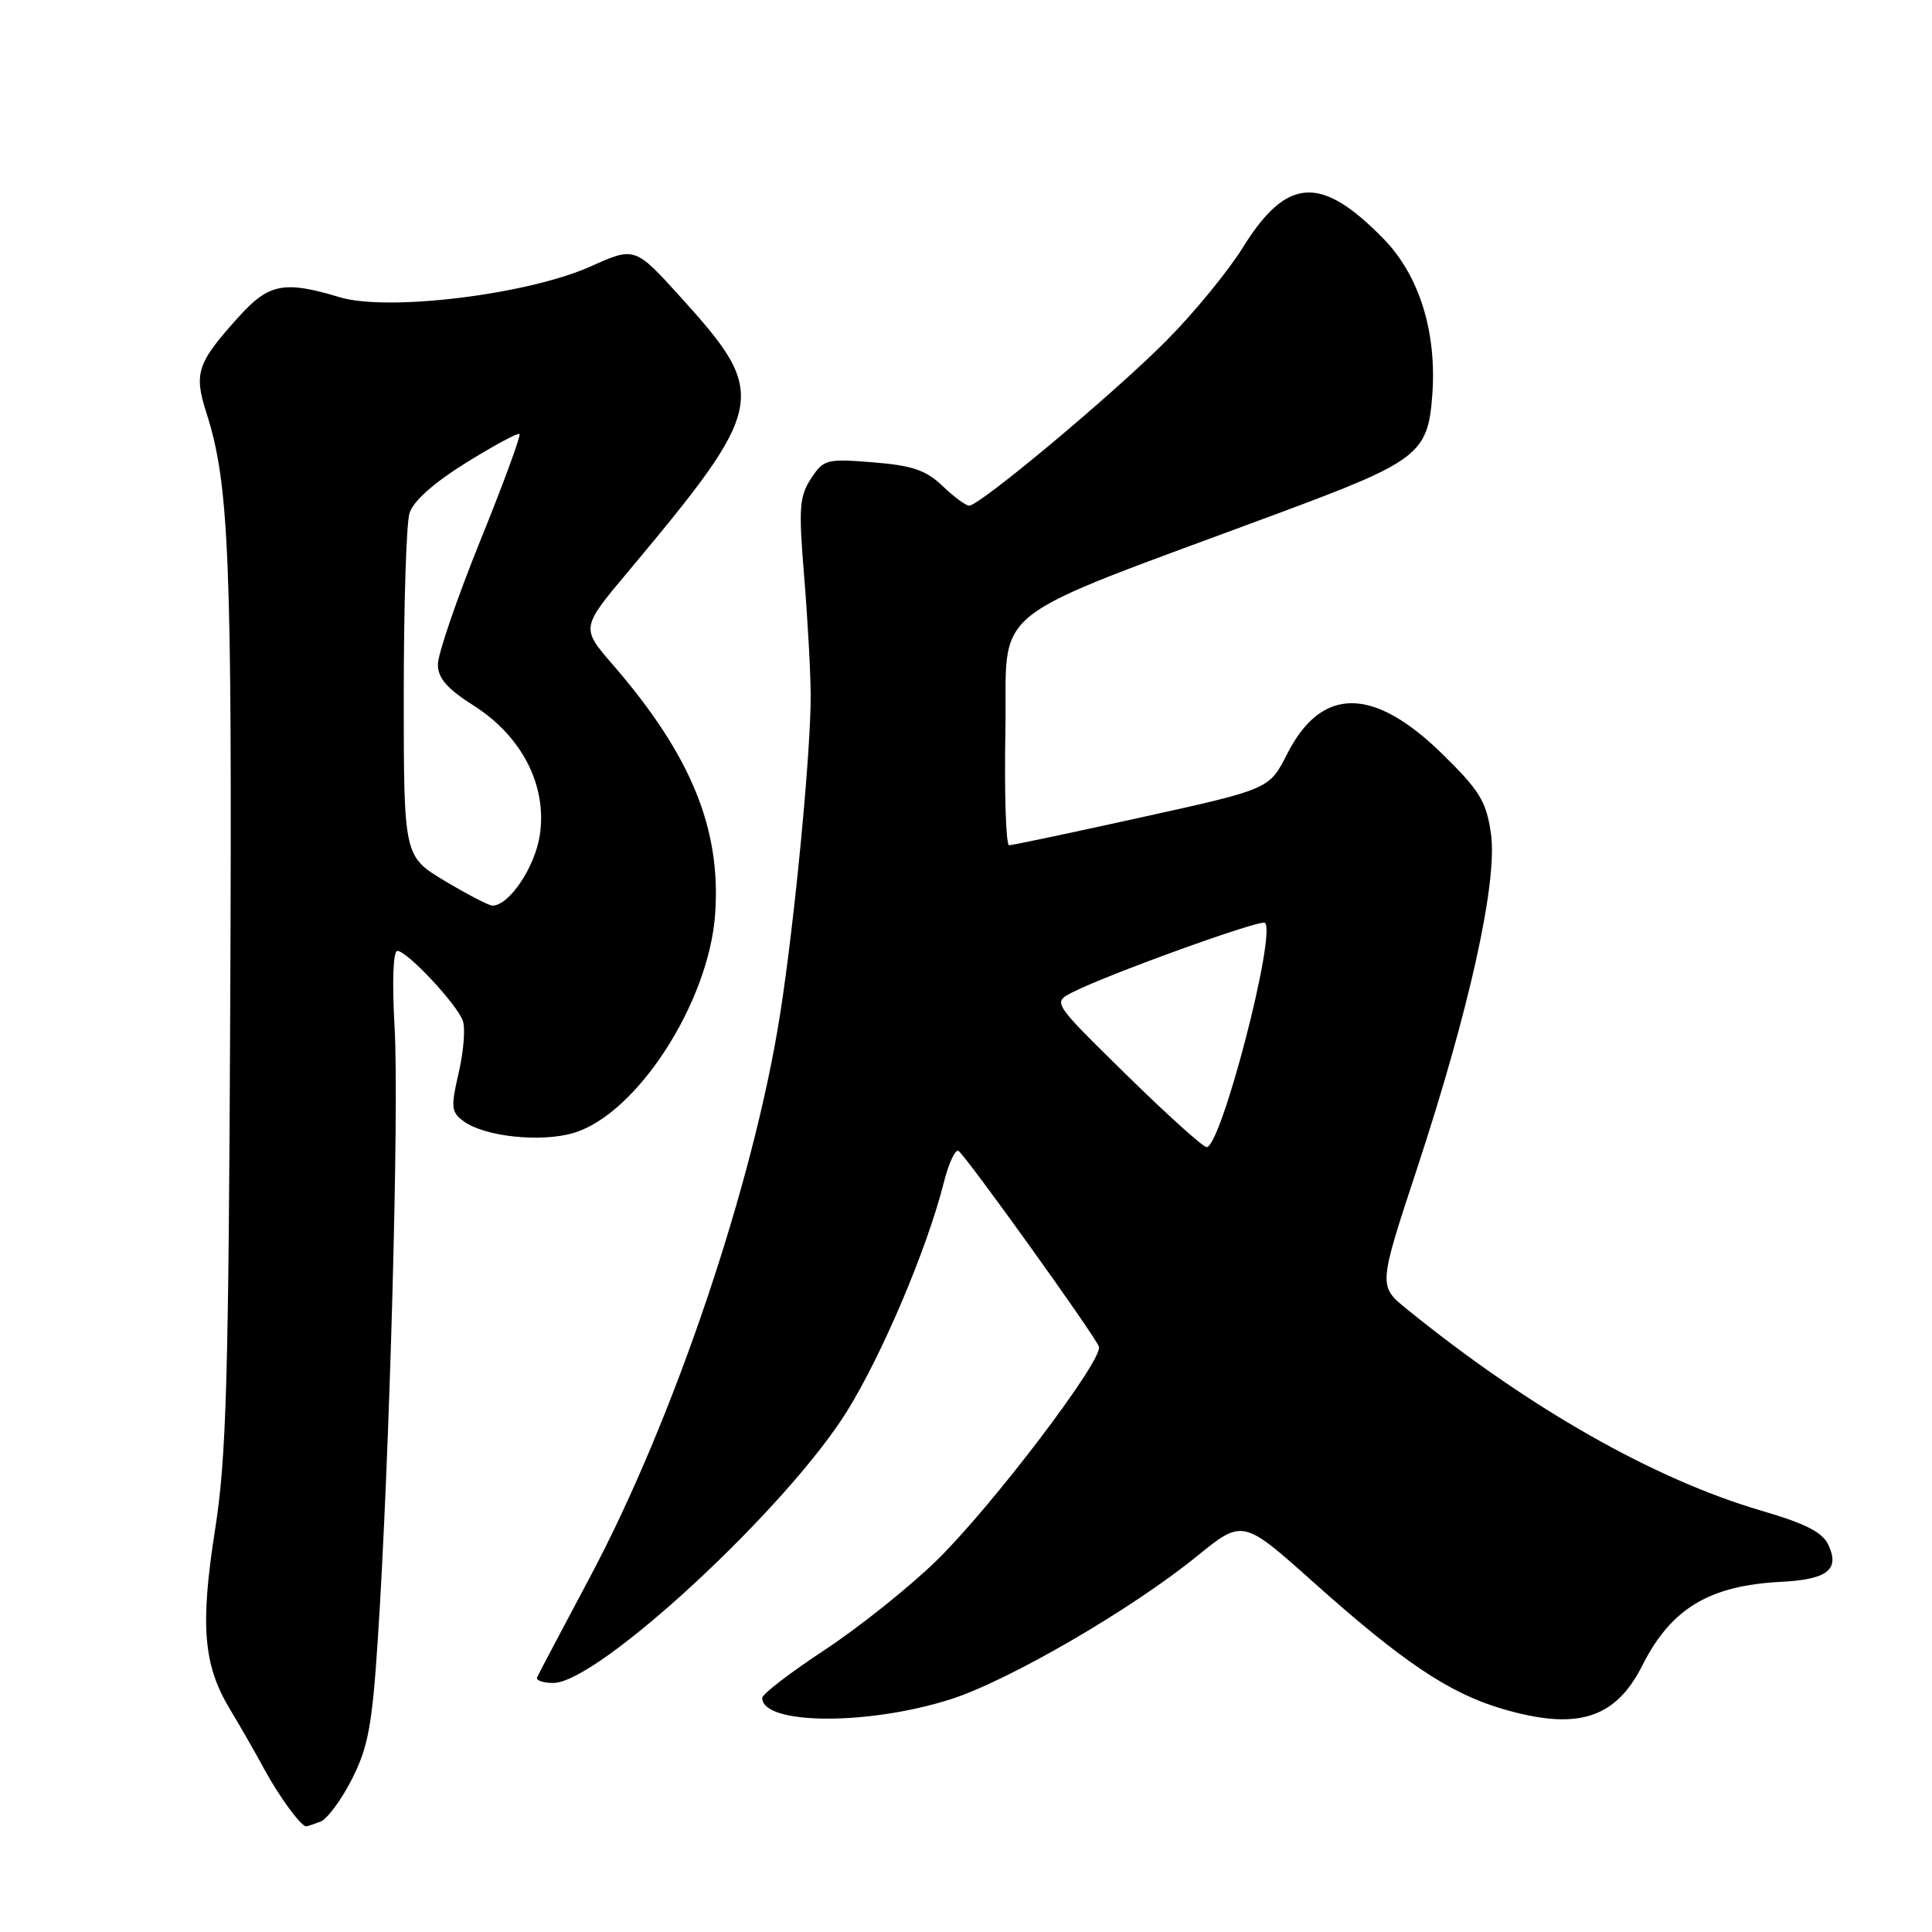 <?xml version="1.0" encoding="UTF-8" standalone="no"?>
<!DOCTYPE svg PUBLIC "-//W3C//DTD SVG 1.1//EN" "http://www.w3.org/Graphics/SVG/1.1/DTD/svg11.dtd" >
<svg xmlns="http://www.w3.org/2000/svg" xmlns:xlink="http://www.w3.org/1999/xlink" version="1.1" viewBox="0 0 256 256">
 <g >
 <path fill="currentColor"
d=" M 42.46 241.38 C 43.36 241.03 45.24 238.49 46.64 235.73 C 48.79 231.48 49.32 228.61 50.07 217.10 C 51.62 193.40 52.90 146.89 52.29 136.25 C 51.94 130.09 52.09 126.00 52.65 126.00 C 53.94 126.00 60.57 133.08 61.33 135.27 C 61.68 136.25 61.43 139.34 60.78 142.14 C 59.72 146.73 59.78 147.37 61.44 148.58 C 64.24 150.62 71.70 151.41 76.04 150.11 C 84.39 147.60 93.92 132.86 94.76 121.14 C 95.57 109.83 91.57 100.06 81.24 88.12 C 76.98 83.20 76.98 83.20 83.14 75.85 C 101.62 53.77 101.90 52.33 90.31 39.51 C 84.13 32.67 84.13 32.67 78.25 35.31 C 69.95 39.03 51.38 41.31 45.00 39.38 C 37.69 37.17 35.63 37.56 31.70 41.91 C 26.08 48.13 25.65 49.41 27.38 54.80 C 30.37 64.16 30.77 74.13 30.51 132.50 C 30.29 182.93 30.00 193.12 28.50 202.67 C 26.50 215.39 26.94 220.65 30.48 226.50 C 31.81 228.70 33.87 232.30 35.06 234.50 C 37.01 238.09 39.88 242.00 40.57 242.00 C 40.72 242.00 41.57 241.72 42.46 241.38 Z  M 126.00 225.15 C 133.66 222.70 149.98 213.22 158.58 206.22 C 164.67 201.28 164.67 201.28 174.08 209.69 C 185.82 220.18 191.98 224.32 198.93 226.39 C 208.94 229.36 214.03 227.80 217.63 220.66 C 221.43 213.13 226.50 210.08 236.02 209.60 C 242.10 209.29 243.78 208.00 242.30 204.77 C 241.51 203.03 239.34 201.92 233.38 200.17 C 219.13 195.99 202.58 186.58 186.40 173.45 C 182.64 170.40 182.64 170.40 187.73 154.95 C 194.75 133.65 198.48 116.71 197.55 110.39 C 196.93 106.17 196.05 104.73 191.07 99.86 C 181.93 90.93 175.09 90.95 170.54 99.93 C 168.19 104.56 168.19 104.56 151.33 108.28 C 142.06 110.33 134.13 112.00 133.71 112.00 C 133.29 112.00 133.07 105.16 133.22 96.81 C 133.53 79.77 129.76 82.76 169.75 67.88 C 187.97 61.10 189.22 60.13 189.79 52.29 C 190.39 43.97 188.06 36.51 183.36 31.68 C 175.03 23.13 170.52 23.41 164.66 32.83 C 162.72 35.95 158.19 41.48 154.58 45.11 C 147.75 52.02 129.84 67.00 128.42 67.00 C 127.98 67.00 126.38 65.83 124.89 64.39 C 122.70 62.30 120.88 61.68 115.69 61.26 C 109.51 60.77 109.13 60.87 107.46 63.42 C 105.92 65.77 105.81 67.35 106.55 76.30 C 107.01 81.91 107.40 88.97 107.42 92.00 C 107.47 99.39 105.29 122.18 103.36 134.44 C 99.84 156.86 89.26 188.16 78.16 209.00 C 74.50 215.88 71.35 221.84 71.17 222.25 C 70.98 222.66 71.95 223.00 73.32 223.00 C 79.24 223.00 104.22 199.88 112.23 187.00 C 116.92 179.45 122.85 165.44 125.05 156.73 C 125.70 154.14 126.58 152.24 127.01 152.51 C 127.95 153.09 145.01 176.86 145.61 178.43 C 146.25 180.11 131.46 199.60 124.08 206.80 C 120.49 210.30 113.83 215.62 109.28 218.62 C 104.72 221.62 101.00 224.48 101.00 224.98 C 101.00 228.57 115.03 228.66 126.00 225.15 Z  M 58.96 116.74 C 53.50 113.47 53.50 113.47 53.50 91.99 C 53.50 80.17 53.84 69.38 54.26 68.00 C 54.75 66.40 57.45 64.00 61.75 61.32 C 65.45 59.02 68.64 57.31 68.84 57.51 C 69.04 57.71 66.69 64.12 63.60 71.74 C 60.52 79.37 58.01 86.71 58.02 88.06 C 58.03 89.87 59.26 91.27 62.77 93.50 C 69.17 97.56 72.51 104.10 71.53 110.64 C 70.89 114.90 67.47 120.00 65.25 120.00 C 64.79 120.00 61.96 118.53 58.96 116.74 Z  M 149.26 142.42 C 139.50 132.84 139.50 132.84 142.00 131.54 C 146.48 129.21 167.09 121.76 167.62 122.28 C 169.13 123.80 161.80 152.00 159.89 152.00 C 159.41 152.00 154.63 147.69 149.26 142.42 Z "/>
</g>
</svg>